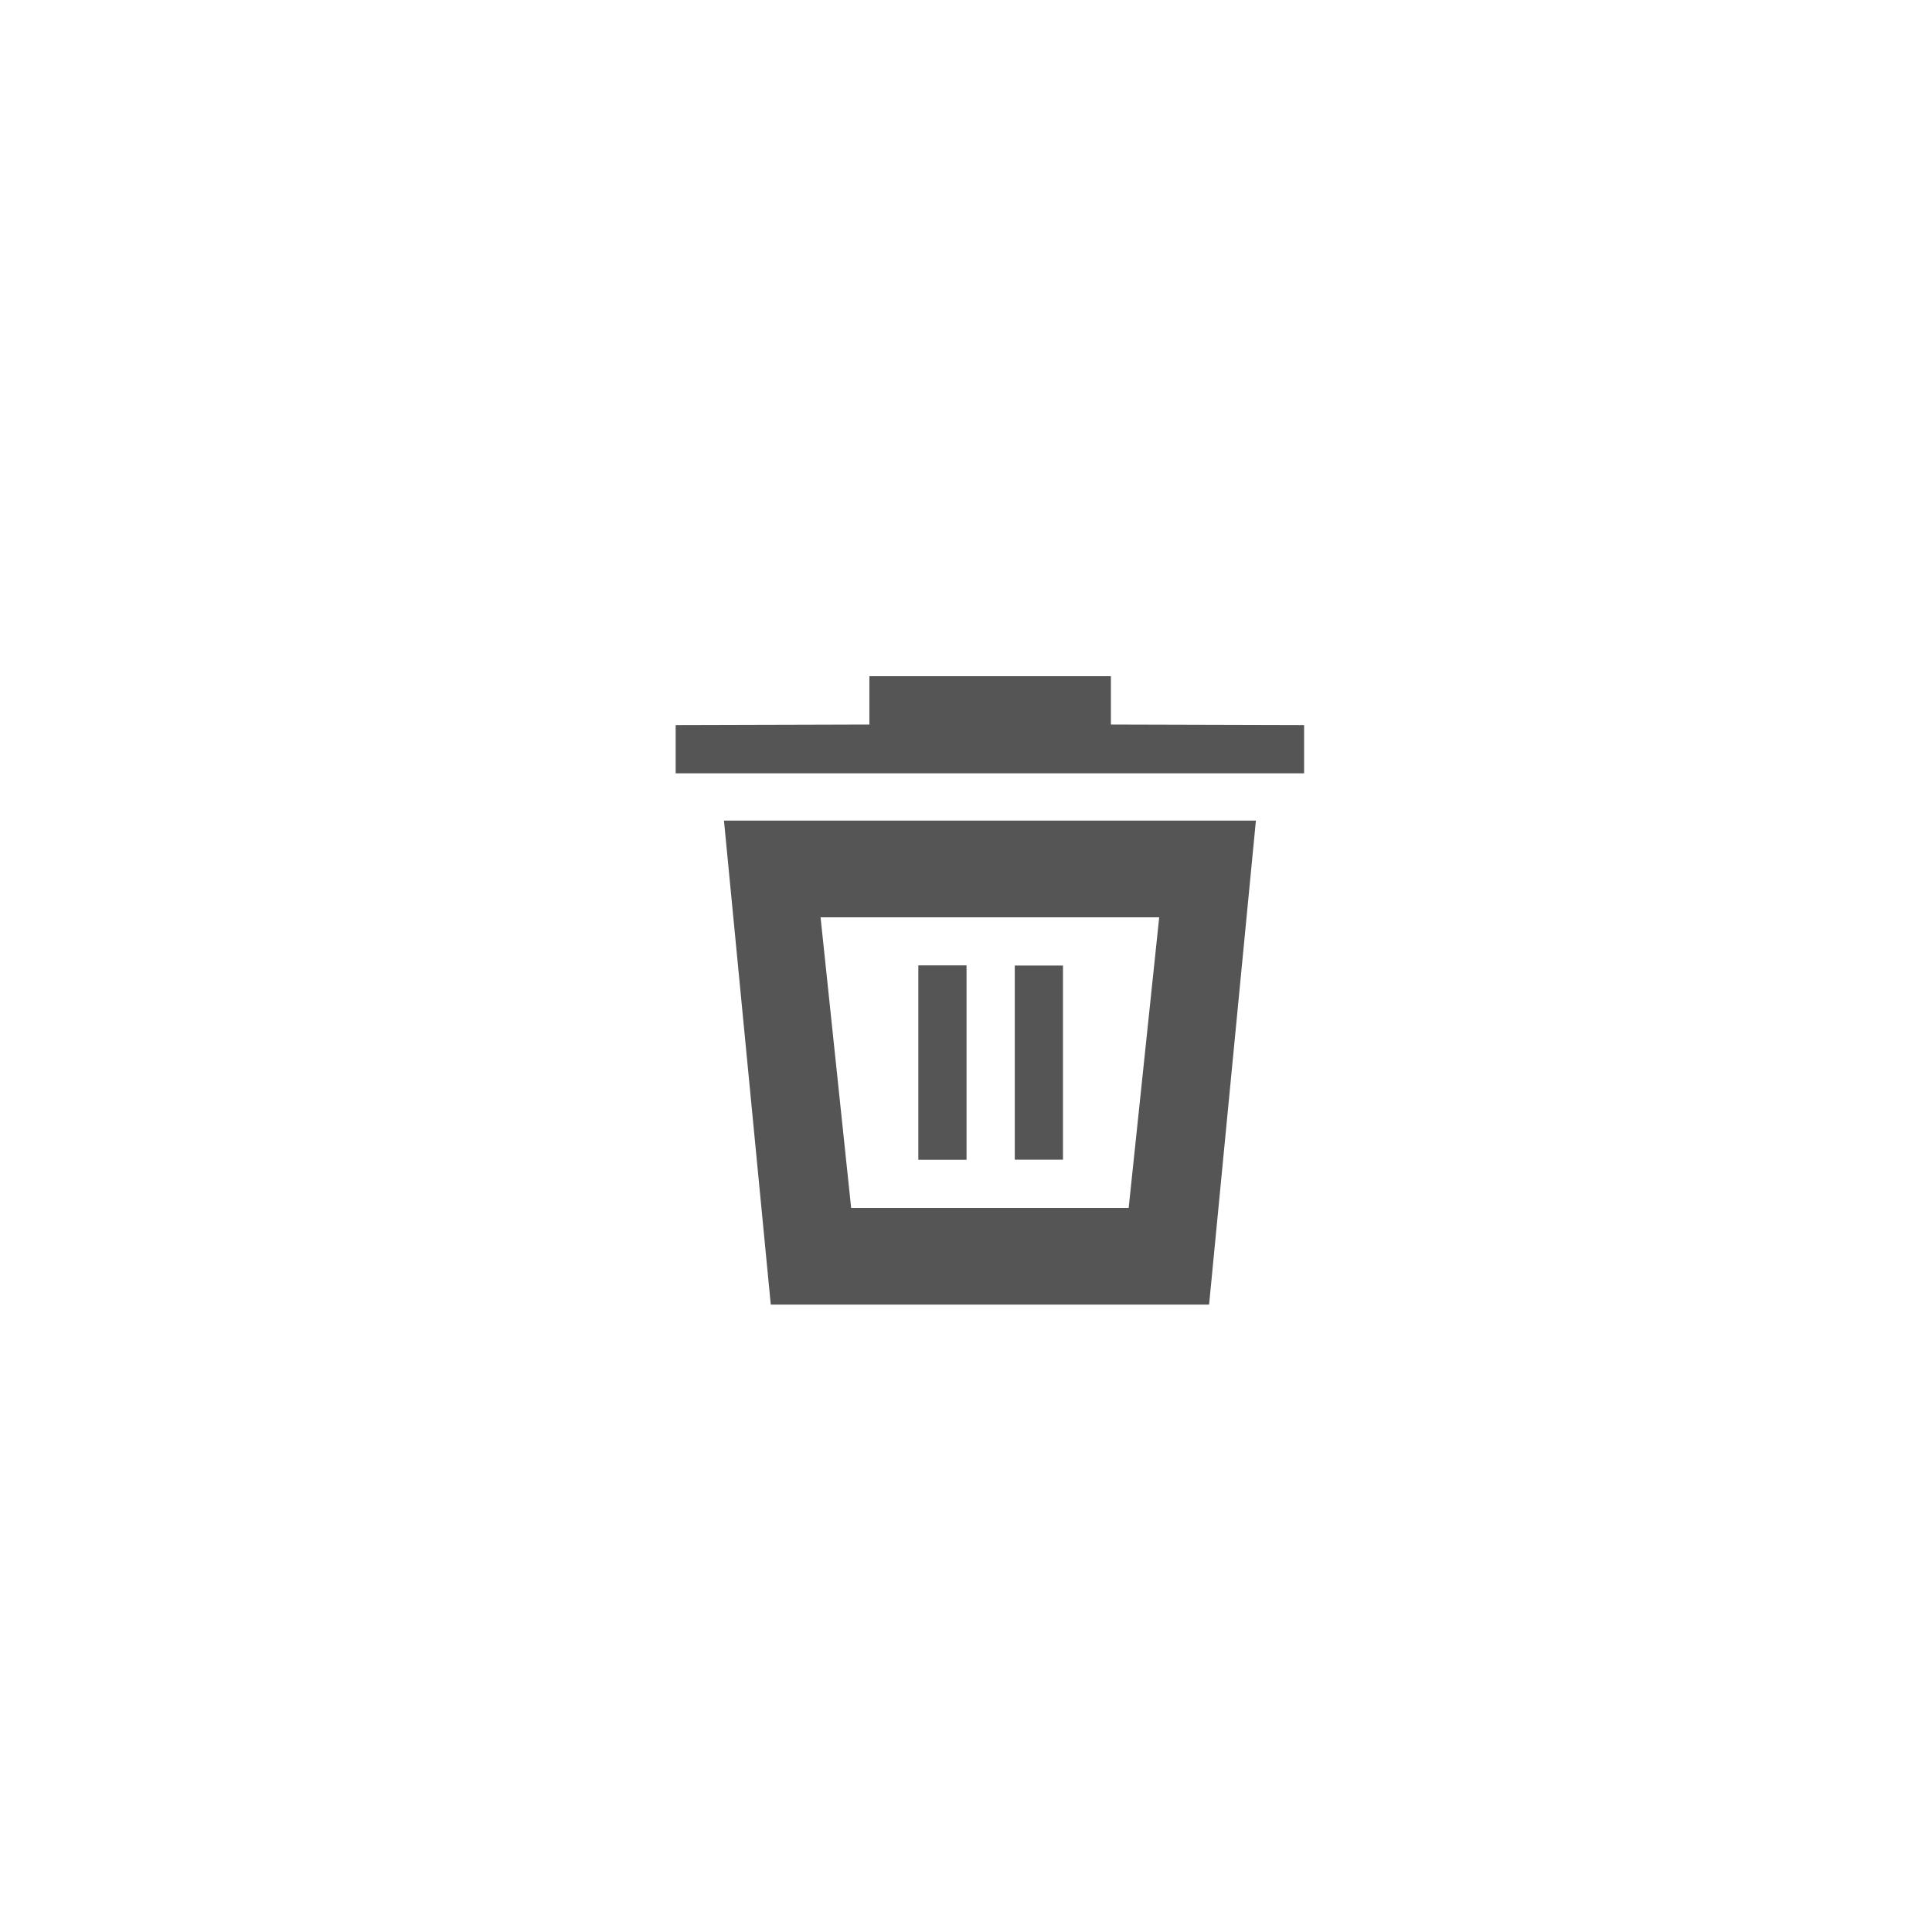 <?xml version="1.0" encoding="utf-8"?>
<!-- Generator: Adobe Illustrator 16.0.0, SVG Export Plug-In . SVG Version: 6.00 Build 0)  -->
<!DOCTYPE svg PUBLIC "-//W3C//DTD SVG 1.1//EN" "http://www.w3.org/Graphics/SVG/1.1/DTD/svg11.dtd">
<svg version="1.1" id="trash_x5F_mini_1_" xmlns="http://www.w3.org/2000/svg" xmlns:xlink="http://www.w3.org/1999/xlink" x="0px"
	 y="0px" width="40px" height="40px" viewBox="0 0 40 40" enable-background="new 0 0 40 40" xml:space="preserve">
<g id="trash_x5F_mini">
	<g>
		<path fill="#555555" d="M22.008,19.99H21.01v4.02h0.998V19.99z M20.011,19.987h-0.998v4.025h0.998V19.987z M23,15v-1h-5v1
			l-4.011,0.011v1H27v-1L23,15z M15.958,27.01h9.075l0.969-10.02H14.989L15.958,27.01z M24,18.992l-0.632,6.016h-5.746l-0.633-6.016
			H24z"/>
	</g>
</g>
</svg>
